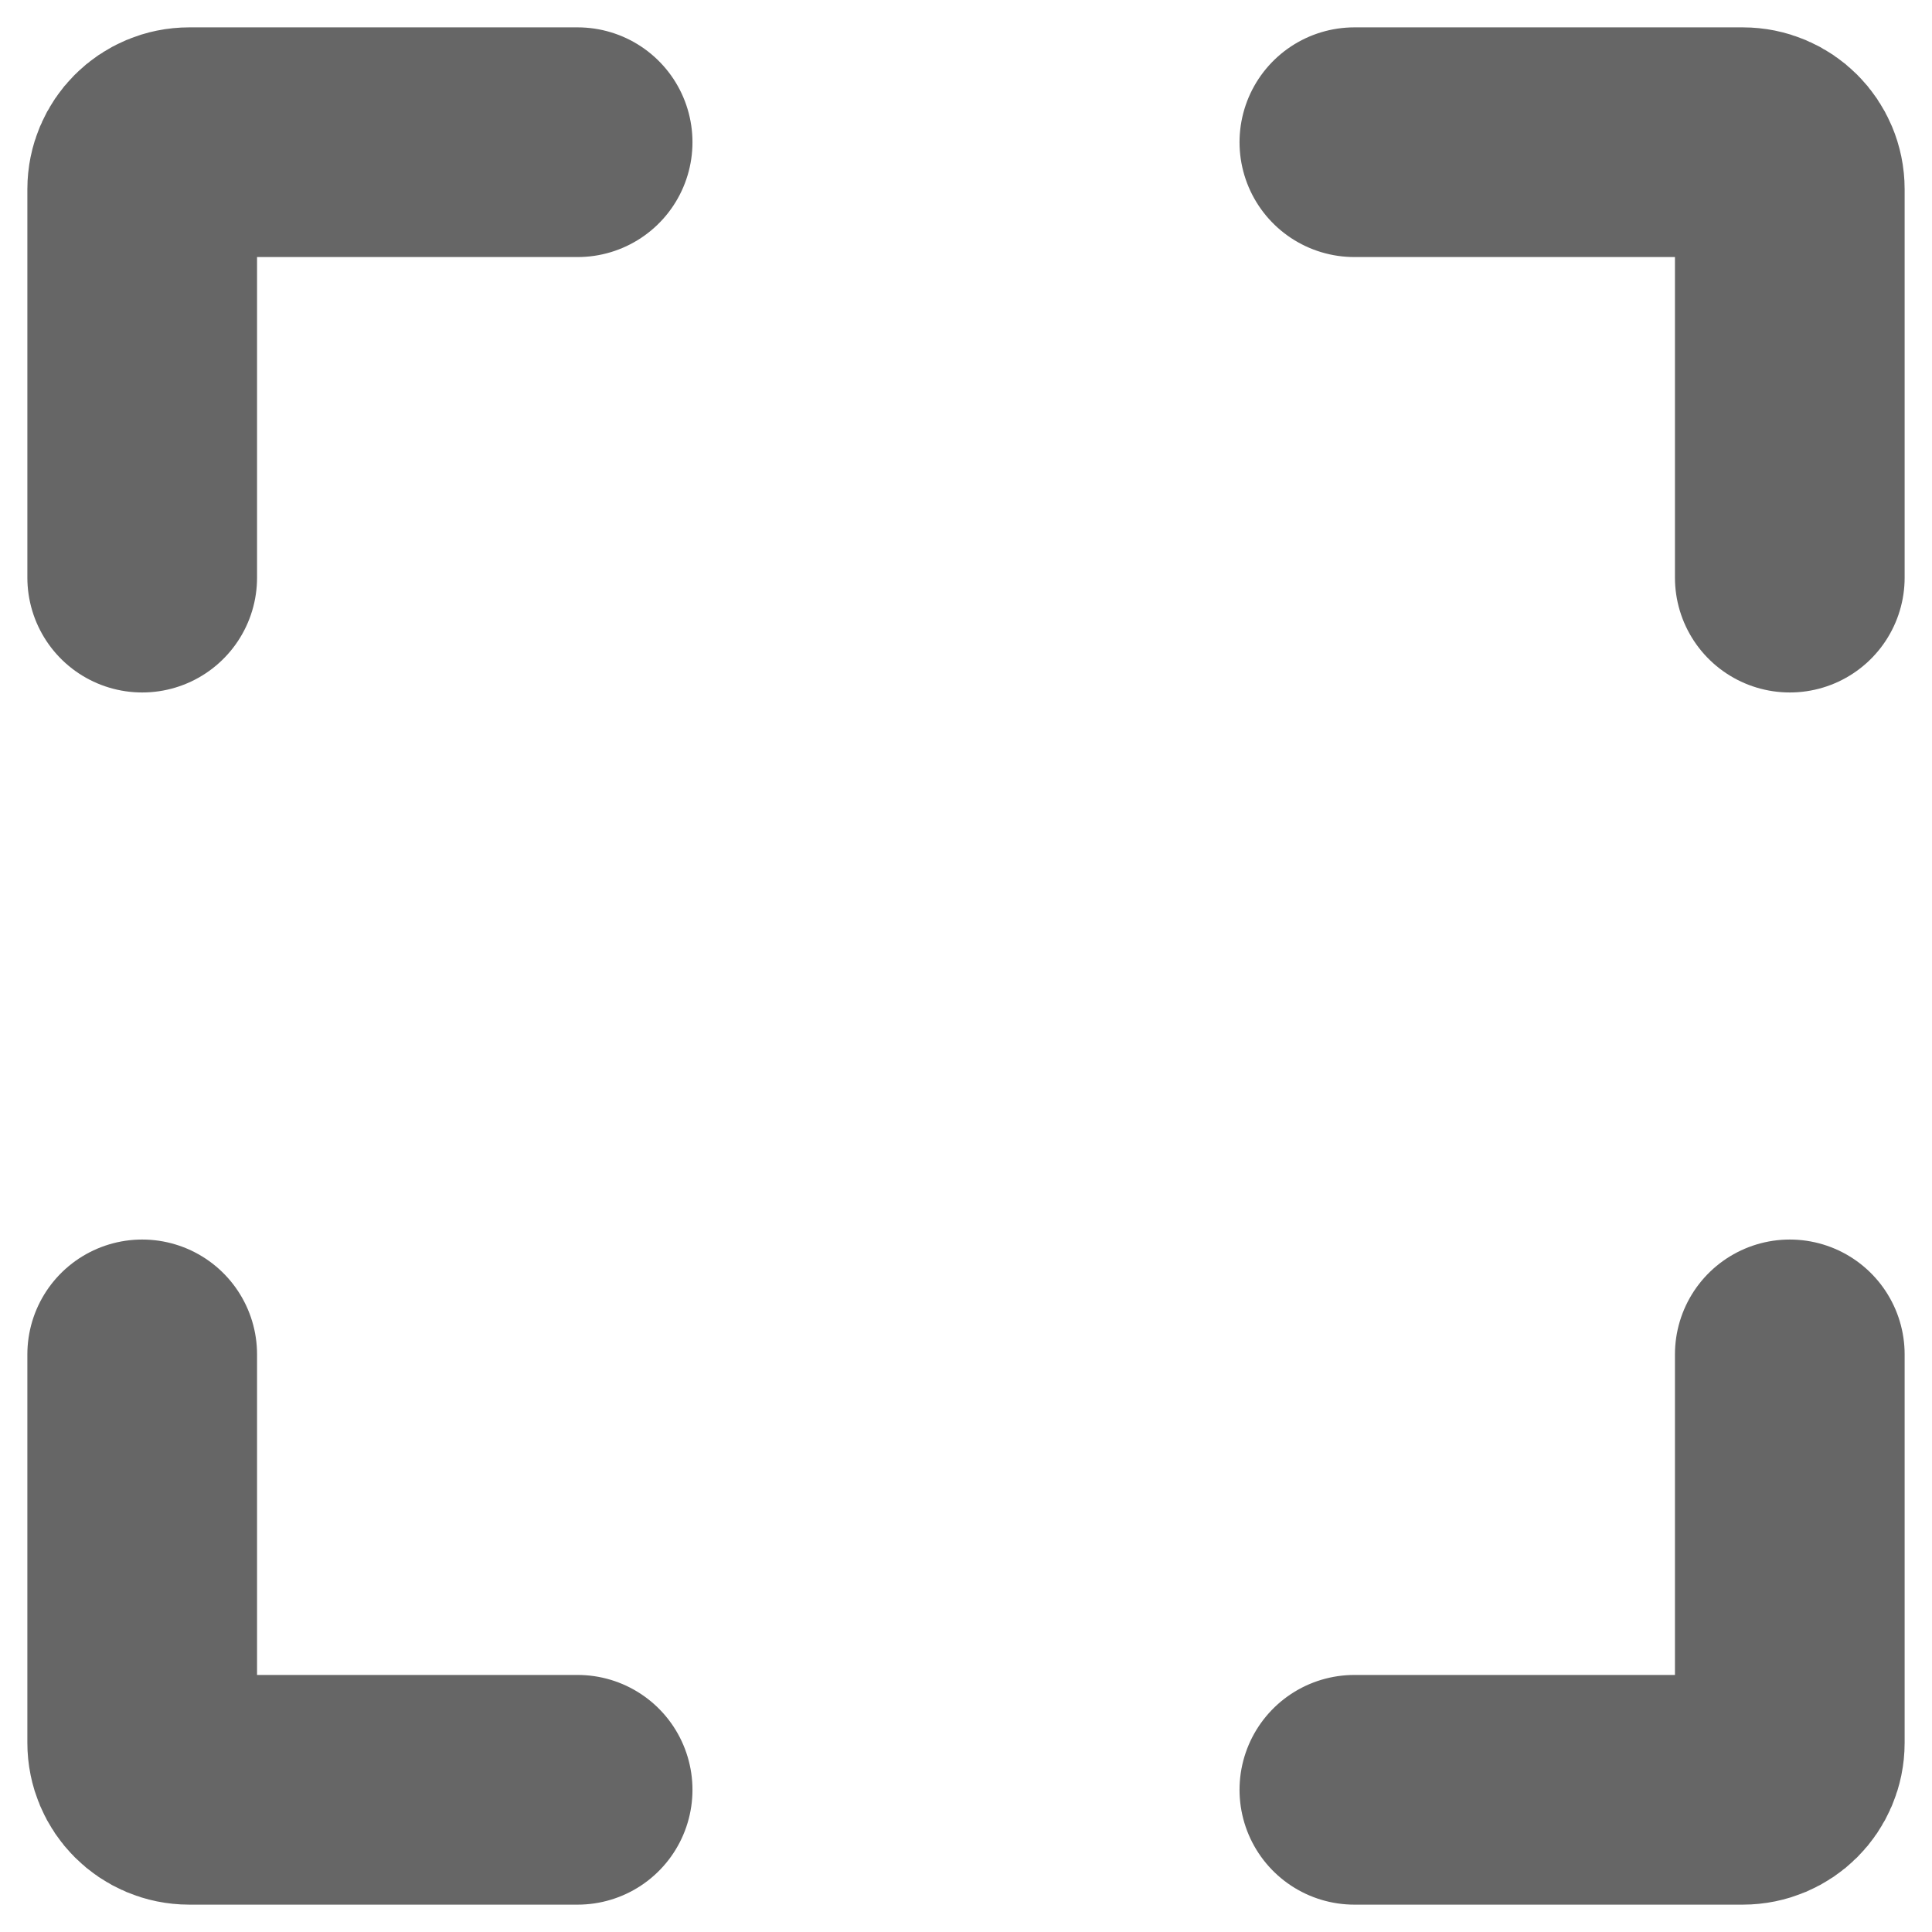 <?xml version="1.0" encoding="UTF-8" standalone="no"?>
<!-- Created with Inkscape (http://www.inkscape.org/) -->

<svg
   xmlns:dc="http://purl.org/dc/elements/1.1/"
   xmlns:cc="http://creativecommons.org/ns#"
   xmlns:rdf="http://www.w3.org/1999/02/22-rdf-syntax-ns#"
   xmlns:svg="http://www.w3.org/2000/svg"
   xmlns="http://www.w3.org/2000/svg"
   xmlns:sodipodi="http://sodipodi.sourceforge.net/DTD/sodipodi-0.dtd"
   xmlns:inkscape="http://www.inkscape.org/namespaces/inkscape"
   width="200"
   height="200"
   viewBox="0 0 52.917 52.917"
   version="1.1"
   id="svg8"
   inkscape:version="0.92.1 r15371"
   sodipodi:docname="enter_full_screen.svg"
   inkscape:export-filename="C:\Users\Moreillon\moreillon_cloud\Images\icons\enter_full_screen.png"
   inkscape:export-xdpi="96"
   inkscape:export-ydpi="96">
  <defs
     id="defs2" />
  <sodipodi:namedview
     id="base"
     pagecolor="#ffffff"
     bordercolor="#666666"
     borderopacity="1.0"
     inkscape:pageopacity="0.0"
     inkscape:pageshadow="2"
     inkscape:zoom="2.8"
     inkscape:cx="31.341187"
     inkscape:cy="141.68178"
     inkscape:document-units="mm"
     inkscape:current-layer="layer1"
     showgrid="false"
     units="px"
     inkscape:window-width="1920"
     inkscape:window-height="1017"
     inkscape:window-x="1912"
     inkscape:window-y="-8"
     inkscape:window-maximized="1"
     inkscape:snap-page="true" />
  <g
     inkscape:label="Layer 1"
     inkscape:groupmode="layer"
     id="layer1"
     transform="translate(0,-244.083)">
    <path
       style="fill:none;fill-opacity:1;stroke:#666666;stroke-width:6.291;stroke-linecap:round;stroke-miterlimit:4;stroke-dasharray:none;stroke-dashoffset:0;stroke-opacity:1"
       d="m 3.895,259.904 v -10.637 c 0,-0.714 0.575,-1.289 1.289,-1.289 H 15.821"
       id="path5668" />
    <path
       style="fill:none;fill-opacity:1;stroke:#666666;stroke-width:6.291;stroke-linecap:round;stroke-miterlimit:4;stroke-dasharray:none;stroke-dashoffset:0;stroke-opacity:1"
       d="m 37.096,247.978 h 10.637 c 0.714,0 1.289,0.575 1.289,1.289 v 10.637"
       id="path5666" />
    <path
       style="fill:none;fill-opacity:1;stroke:#666666;stroke-width:6.291;stroke-linecap:round;stroke-miterlimit:4;stroke-dasharray:none;stroke-dashoffset:0;stroke-opacity:1"
       d="m 49.022,281.179 v 10.637 c 0,0.714 -0.575,1.289 -1.289,1.289 H 37.096"
       id="path5664" />
    <path
       style="fill:none;fill-opacity:1;stroke:#666666;stroke-width:6.291;stroke-linecap:round;stroke-miterlimit:4;stroke-dasharray:none;stroke-dashoffset:0;stroke-opacity:1"
       d="M 15.821,293.105 H 5.184 c -0.714,0 -1.289,-0.575 -1.289,-1.289 v -10.637"
       id="rect5659" />
  </g>
</svg>
